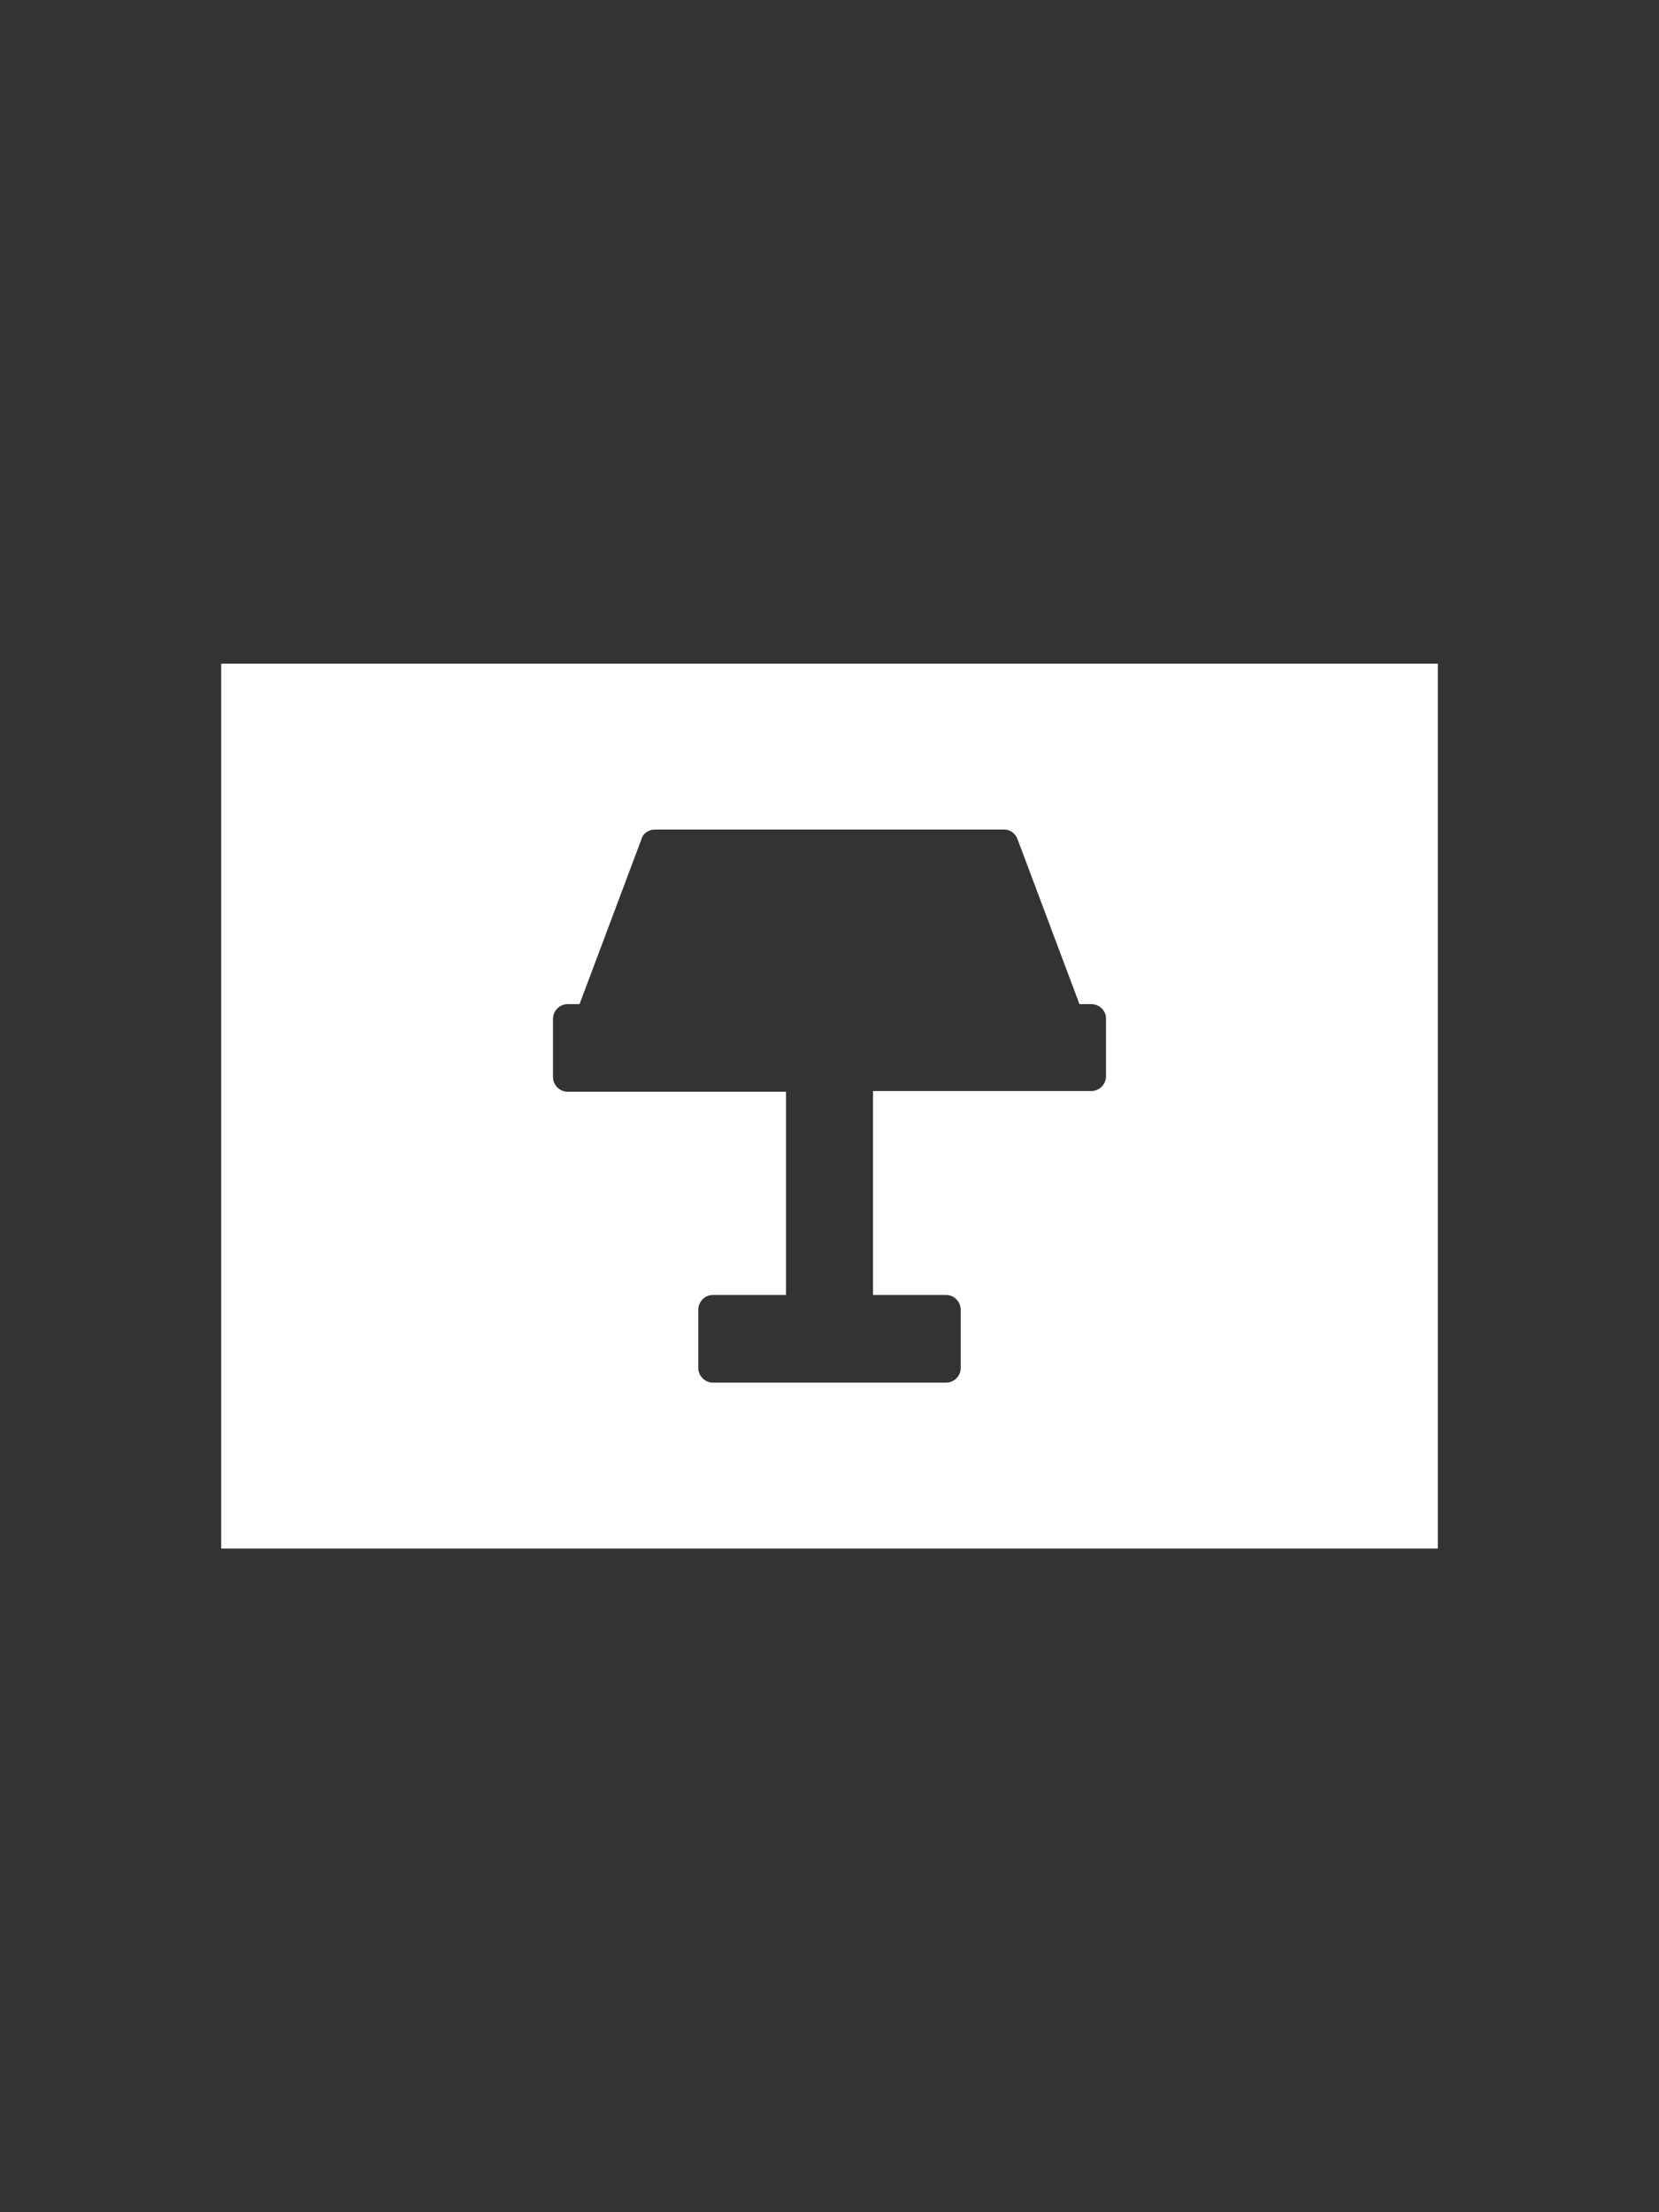 <?xml version="1.0" encoding="UTF-8" standalone="no"?>
<svg width="30px" height="40px" viewBox="0 0 30 40" version="1.1" xmlns="http://www.w3.org/2000/svg" xmlns:xlink="http://www.w3.org/1999/xlink">
    <rect x="0" y="0" width="30" height="40" fill="#333333" stroke="none"/>
    <!-- Generator: Sketch 3.7.2 (28276) - http://www.bohemiancoding.com/sketch -->
    <title>slides</title>
    <desc>Created with Sketch.</desc>
    <defs></defs>
    <g id="Page-1" stroke="none" stroke-width="1" fill="none" fill-rule="evenodd">
        <g id="slides" fill="#FFFFFF">
            <path d="M4,12 L26,12 L26,28 L4,28 L4,12 Z M19.733,18.156 L19.52,18.156 L18.4,15.173 C18.36,15.067 18.267,15 18.16,15 L11.84,15 C11.733,15 11.627,15.067 11.6,15.173 L10.48,18.156 L10.267,18.156 C10.12,18.156 10,18.276 10,18.422 L10,19.474 C10,19.621 10.12,19.74 10.267,19.74 L14.213,19.74 L14.213,23.415 L12.893,23.415 C12.747,23.415 12.627,23.535 12.627,23.682 L12.627,24.734 C12.627,24.88 12.747,25 12.893,25 L17.107,25 C17.253,25 17.373,24.88 17.373,24.734 L17.373,23.682 C17.373,23.535 17.253,23.415 17.107,23.415 L15.787,23.415 L15.787,19.727 L19.733,19.727 C19.88,19.727 20,19.607 20,19.461 L20,18.409 C20,18.276 19.88,18.156 19.733,18.156 Z" id="Combined-Shape"></path>
        </g>
    </g>
</svg>